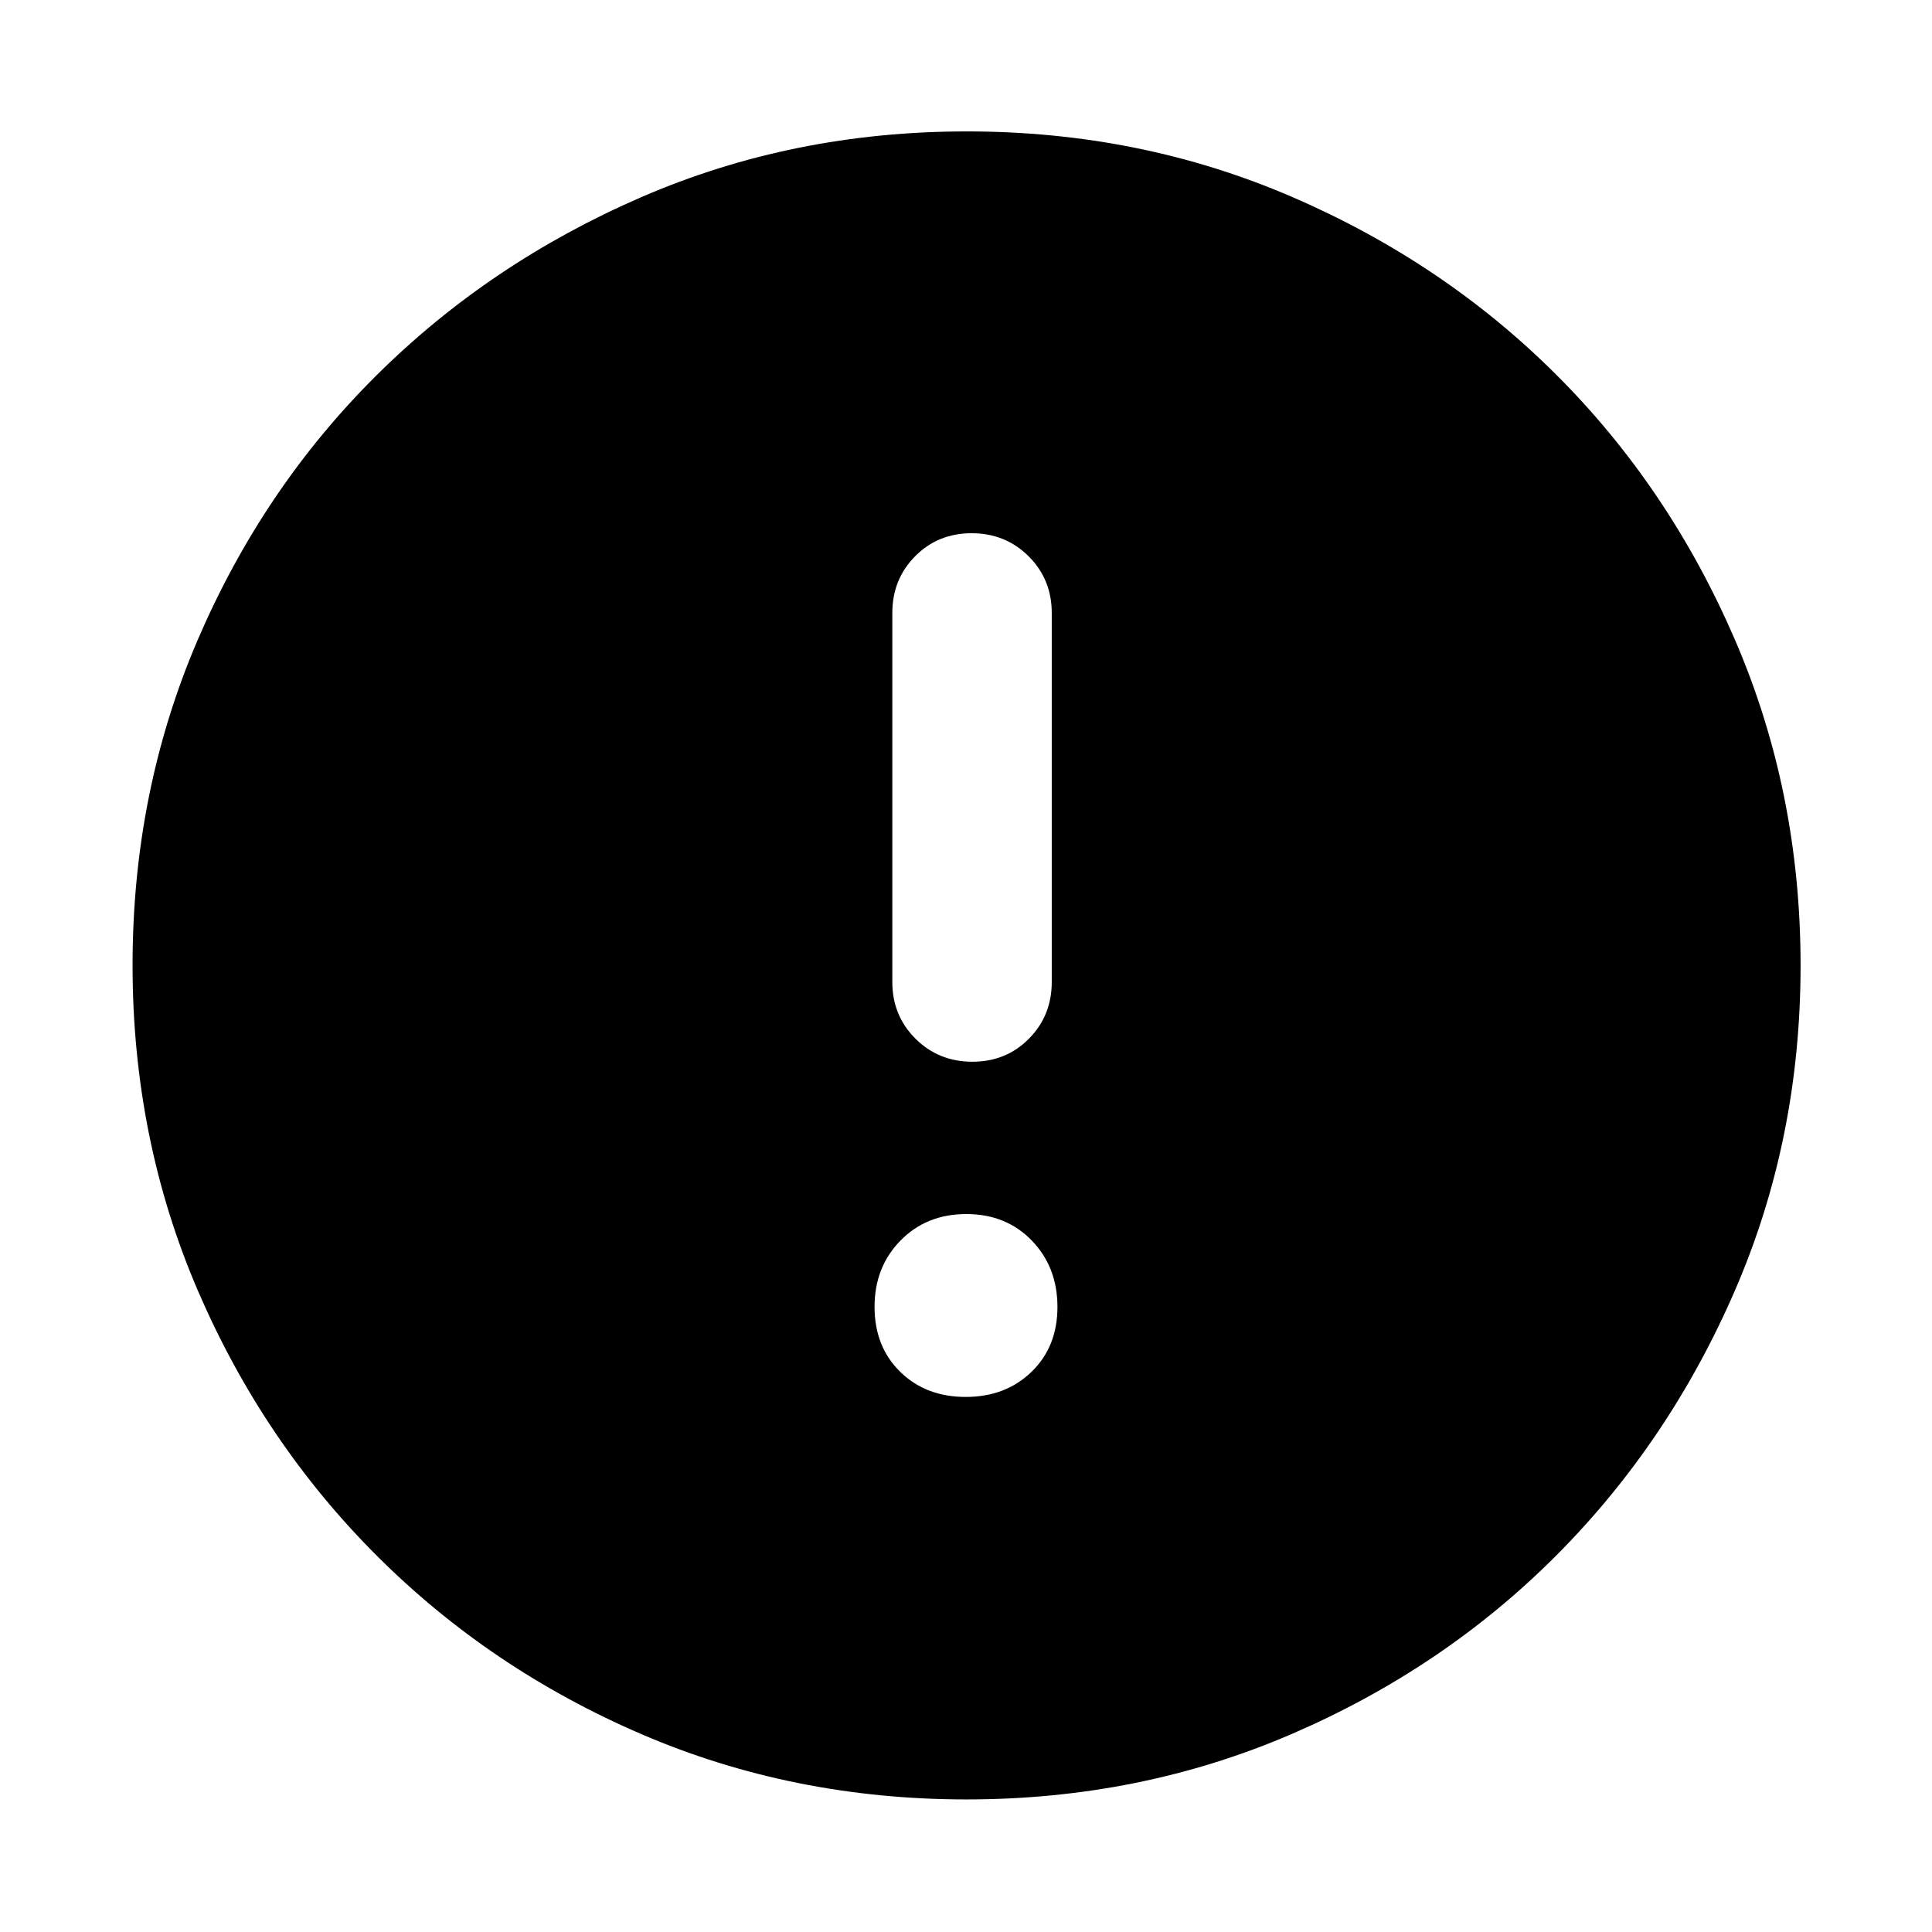 <svg xmlns="http://www.w3.org/2000/svg" width="48" height="48" viewBox="0 -960 960 960"><path d="M479.85-265.87q19.8 0 32.69-12.46 12.9-12.46 12.9-32.26 0-19.8-12.75-32.98-12.74-13.17-32.54-13.17-19.8 0-32.69 13.16-12.9 13.15-12.9 32.95 0 19.8 12.75 32.28 12.74 12.48 32.54 12.48Zm3.33-166.56q16.78 0 28.1-11.46 11.33-11.45 11.33-28.15v-183.39q0-16.71-11.5-28.16t-28.29-11.45q-16.78 0-28.1 11.45-11.33 11.45-11.33 28.16v183.39q0 16.7 11.5 28.15 11.5 11.46 28.29 11.46Zm-2.84 366.56q-86.2 0-161.5-32.39-75.3-32.4-131.74-88.84-56.44-56.44-88.84-131.73-32.39-75.3-32.39-161.59t32.39-161.67q32.4-75.37 88.75-131.34t131.69-88.62q75.34-32.65 161.67-32.65 86.34 0 161.78 32.61 75.45 32.6 131.37 88.5 55.93 55.89 88.55 131.45 32.63 75.56 32.63 161.87 0 86.29-32.65 161.58t-88.62 131.48q-55.97 56.18-131.42 88.76-75.46 32.58-161.67 32.58Z"/></svg>